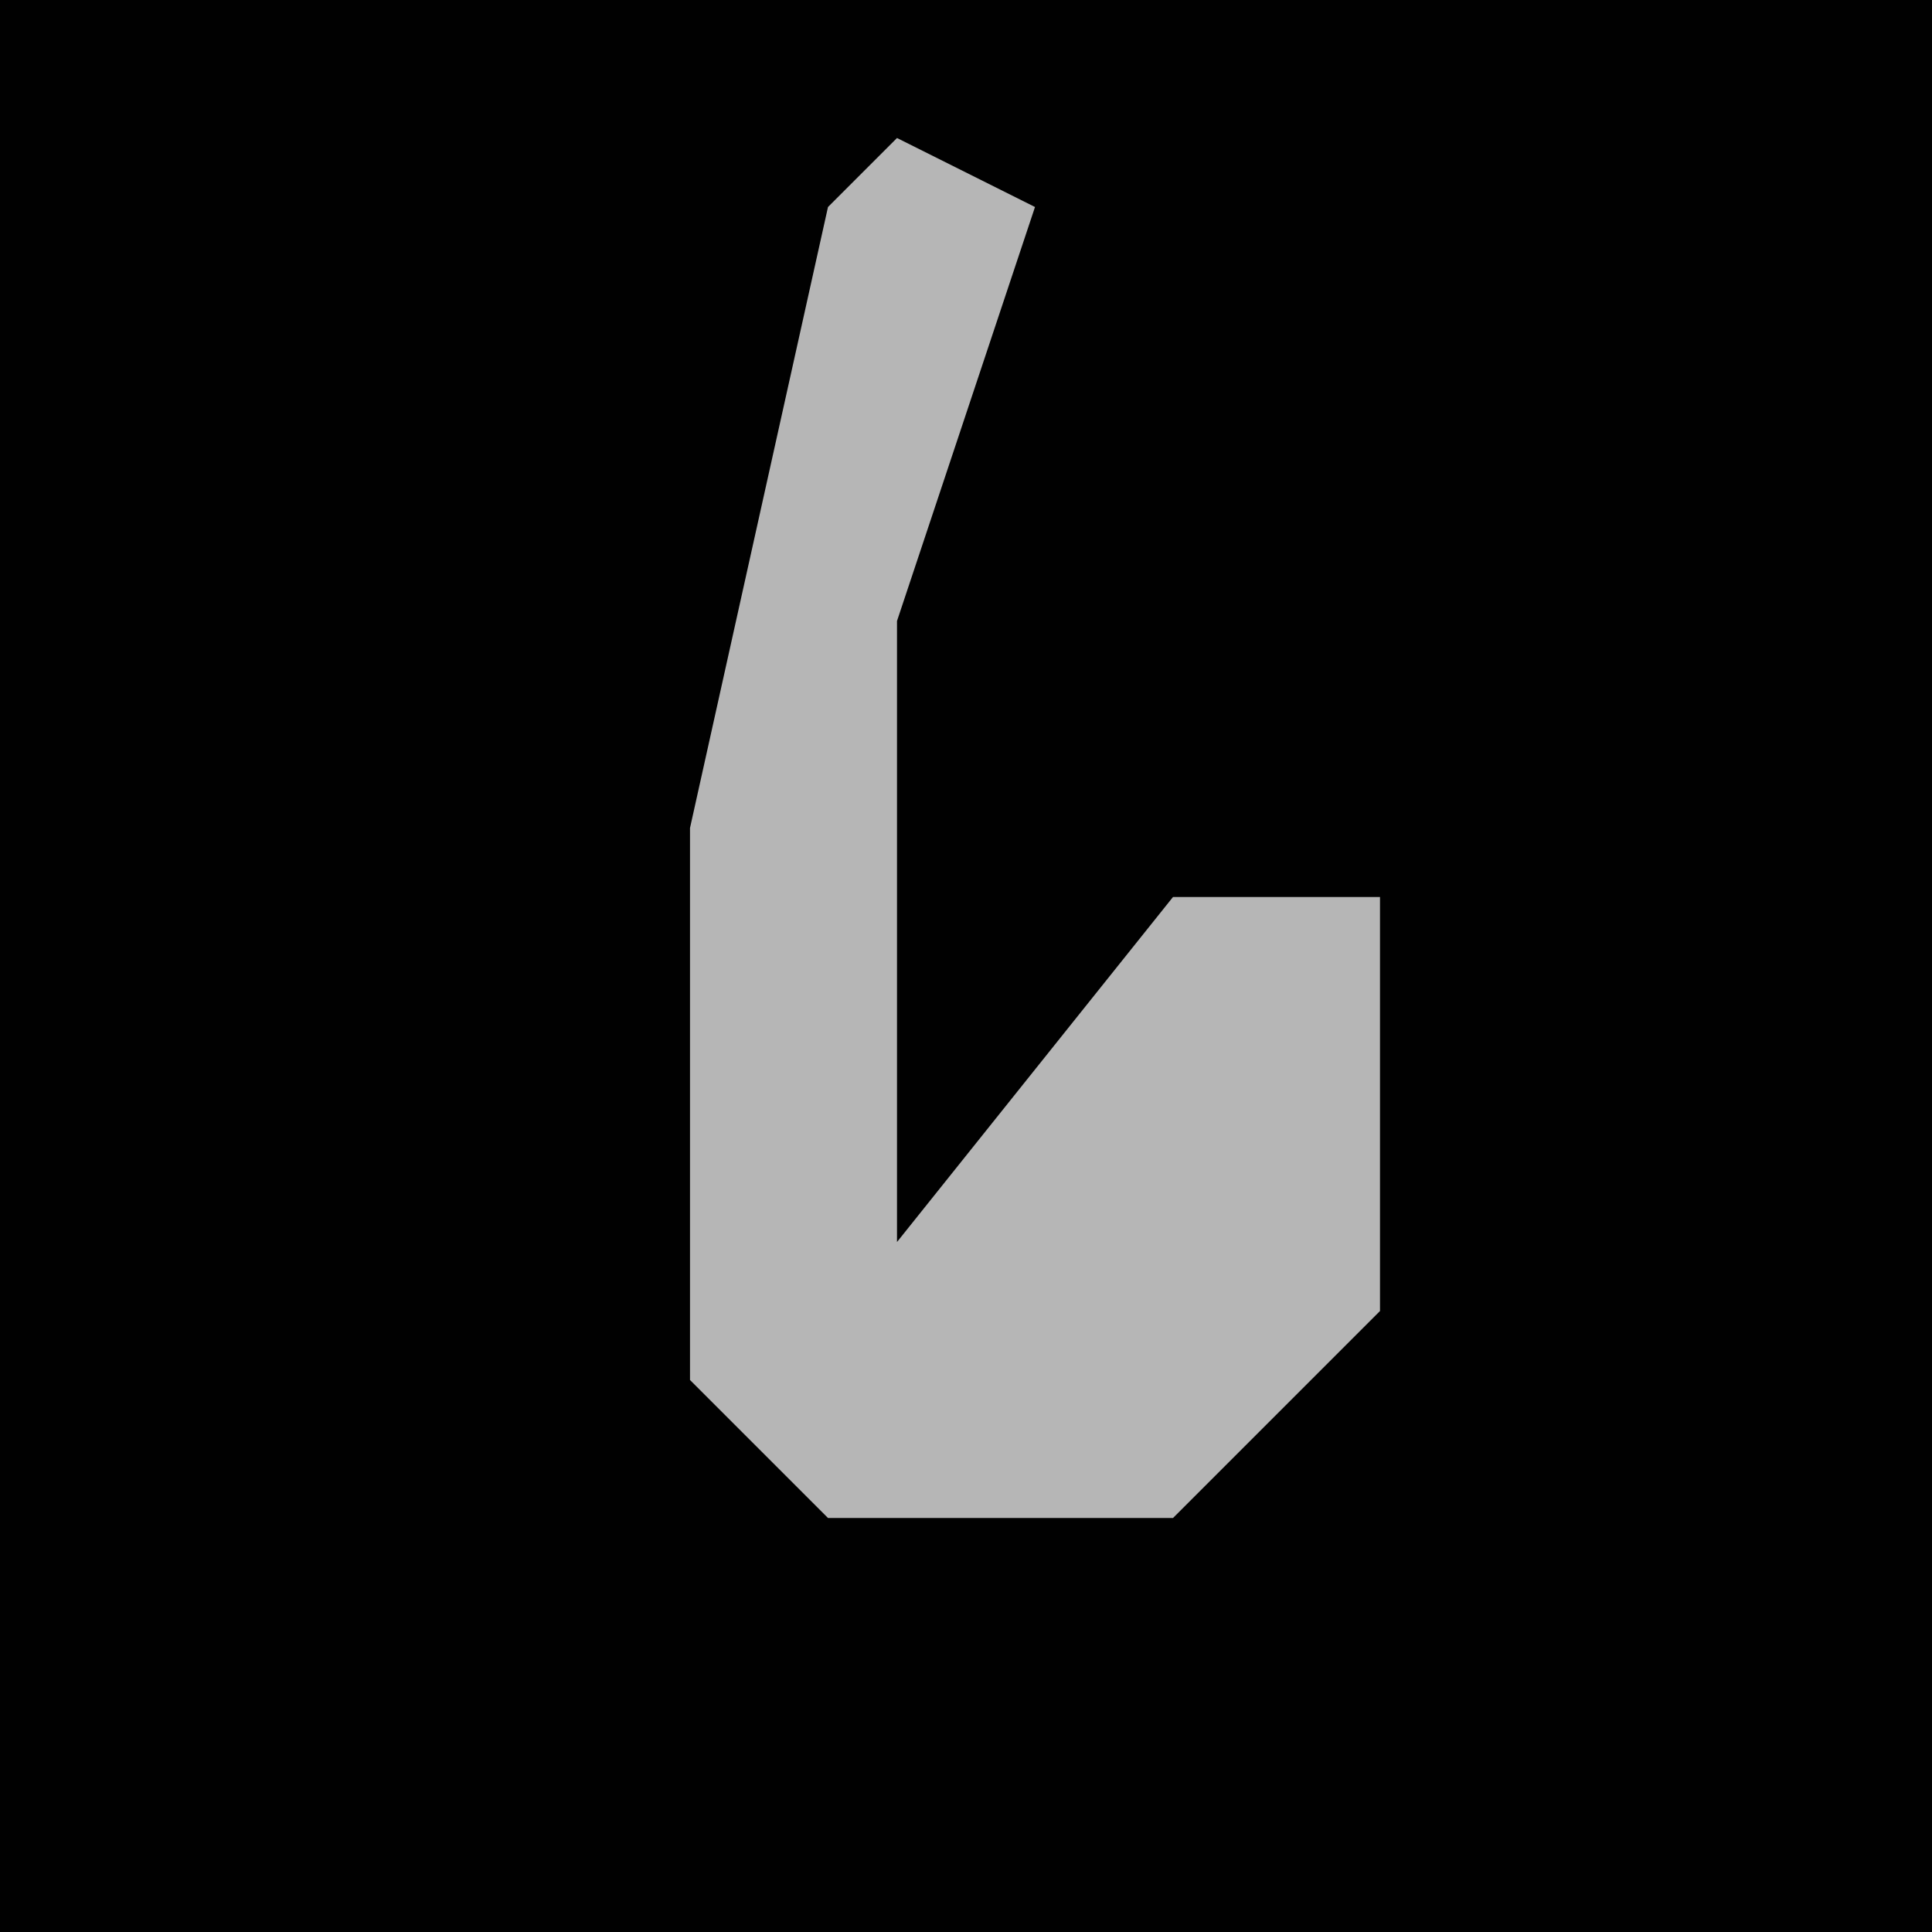 <?xml version="1.0" encoding="UTF-8"?>
<svg version="1.1" xmlns="http://www.w3.org/2000/svg" width="28" height="28">
<path d="M0,0 L28,0 L28,28 L0,28 Z " fill="#010101" transform="translate(0,0)"/>
<path d="M0,0 L2,1 L0,7 L0,16 L4,11 L7,11 L7,17 L4,20 L-1,20 L-3,18 L-3,10 L-1,1 Z " fill="#B6B6B6" transform="translate(13,2)"/>
</svg>
